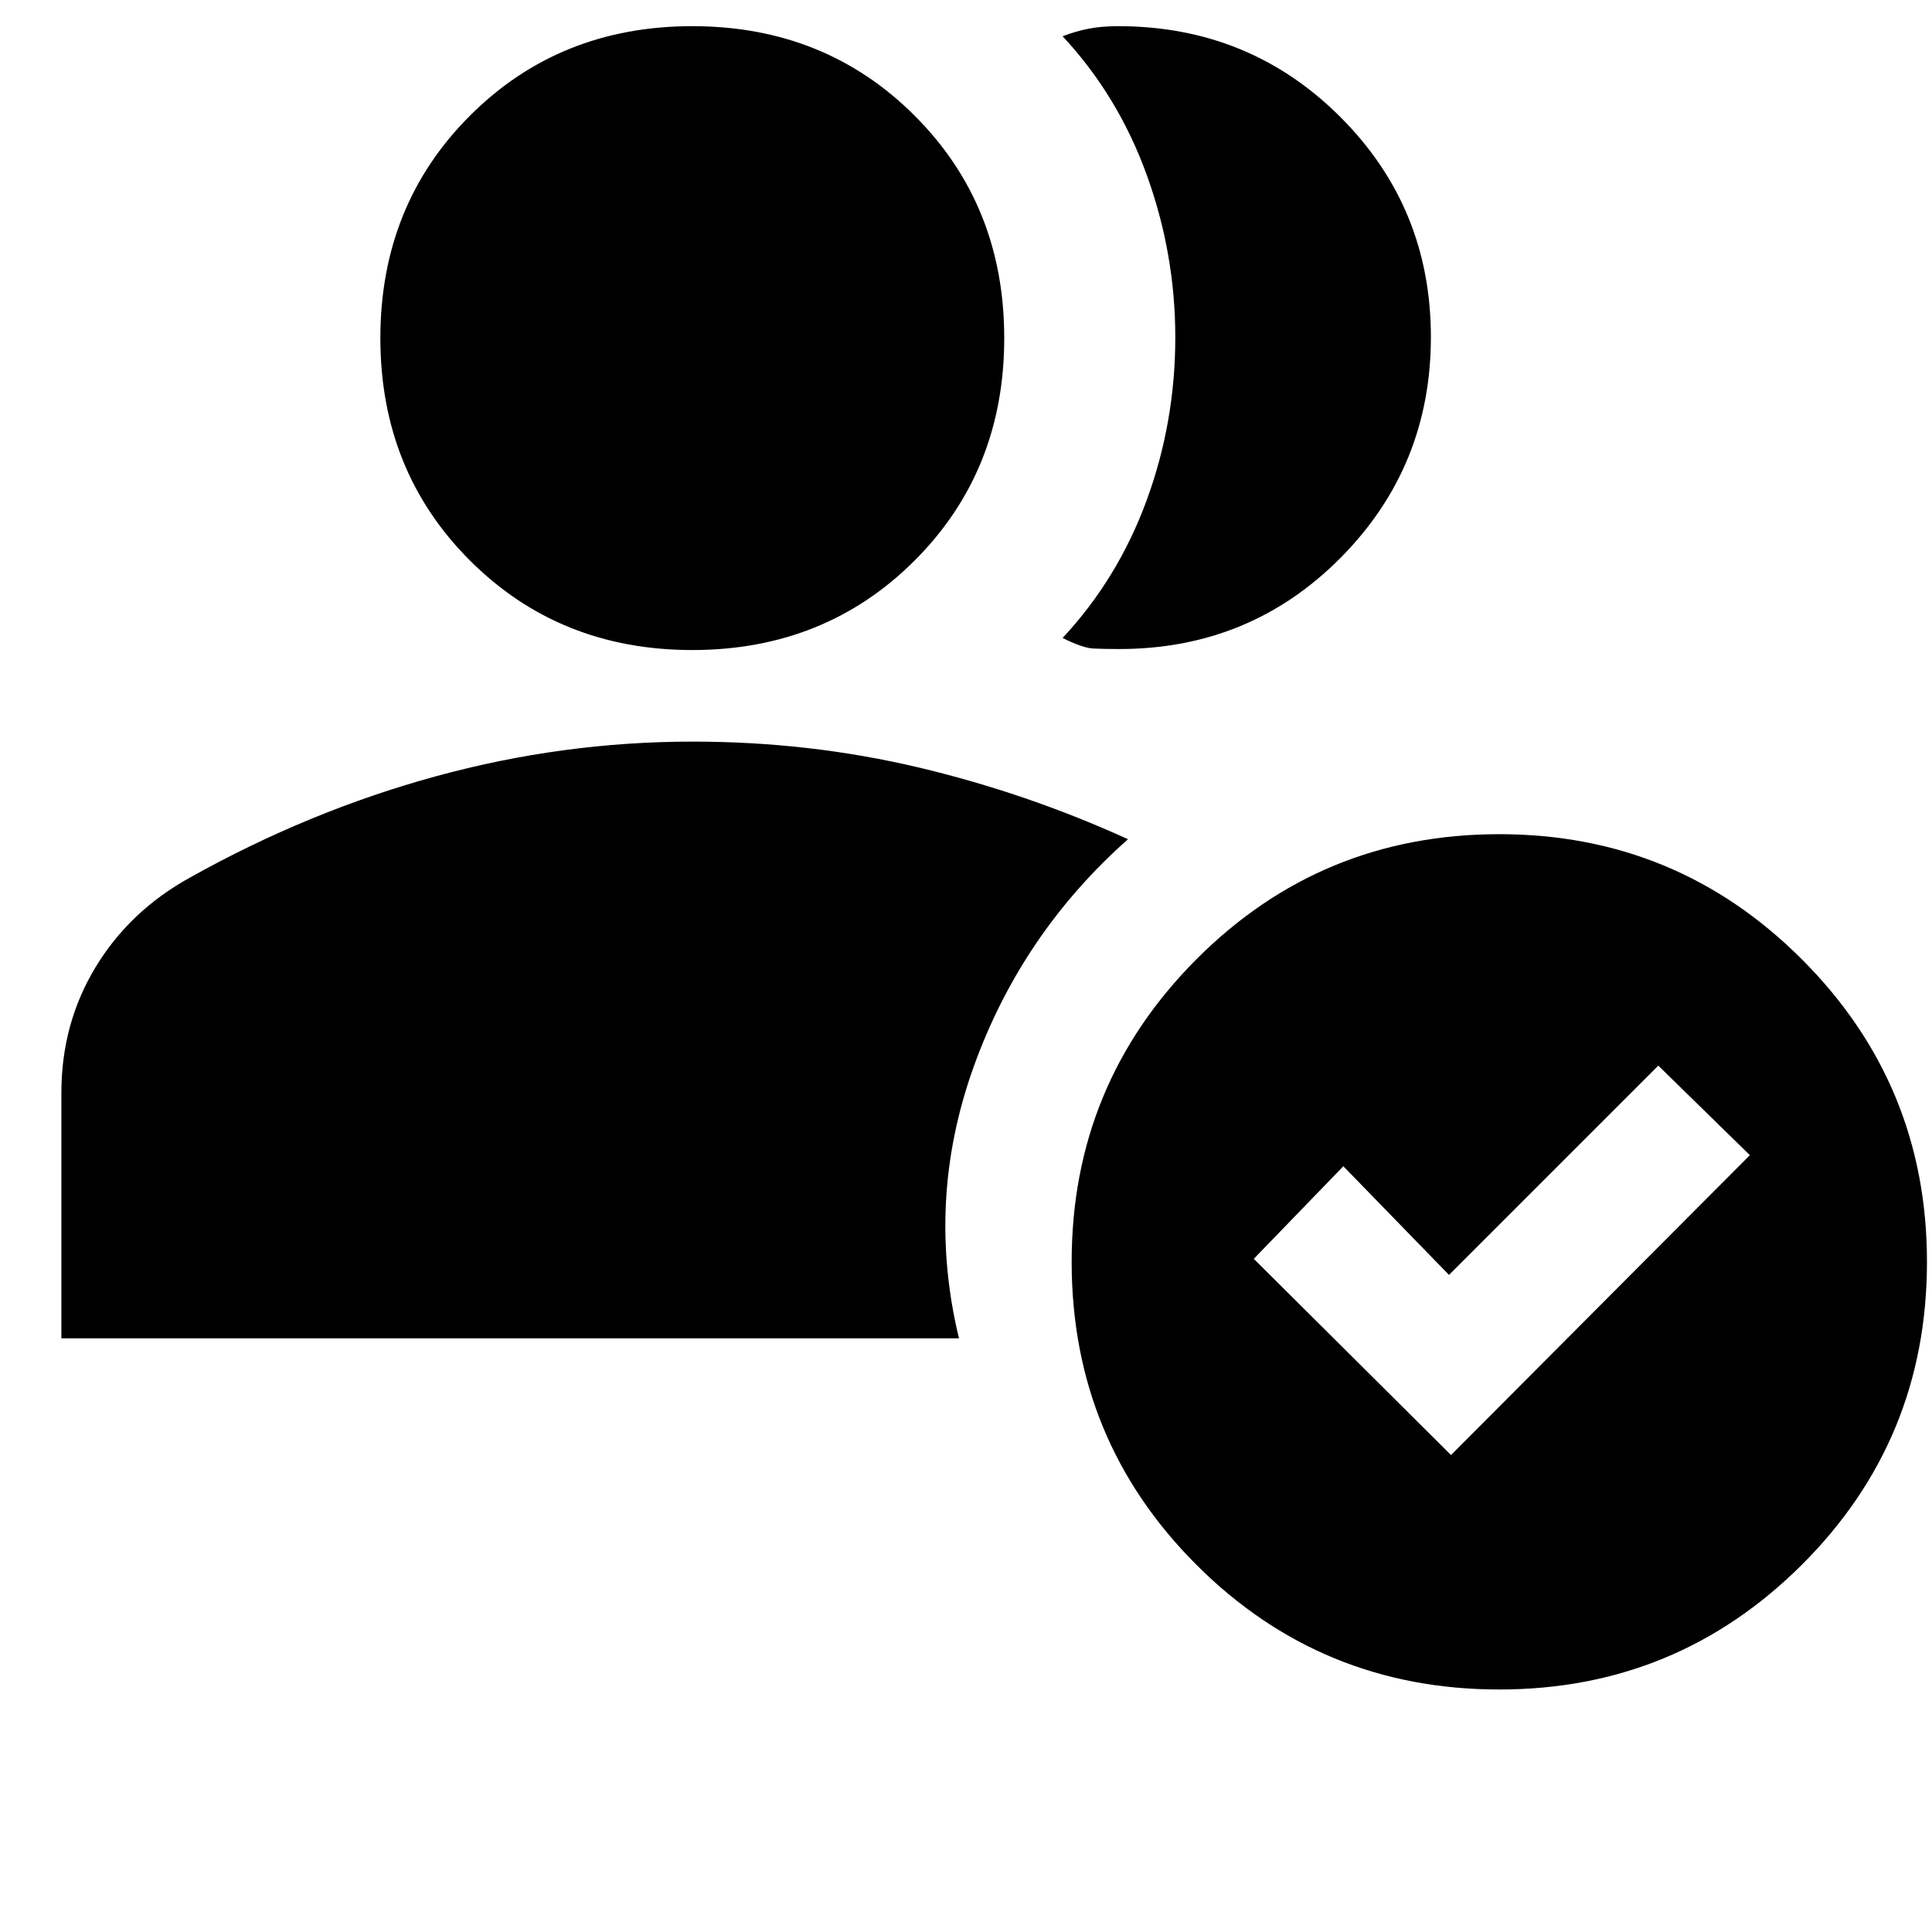 <svg xmlns="http://www.w3.org/2000/svg" height="20" viewBox="0 -960 960 960" width="20"><path d="M344-637q-66 0-110.5-44.5T189-792q0-66 44.5-110.5T344-947q66 0 110.5 44.5T499-792q0 66-44.5 110.5T344-637Zm212.16-.5q-7.66 0-12.91-.25T528-643q27.5-29.5 41.75-68.35 14.25-38.85 14.25-81 0-41.65-14.25-80.9Q555.5-912.5 528-942q6.5-2.5 13-3.75t14.53-1.25q65.21 0 110.34 44.99Q711-857.02 711-792.51q0 64.51-44.95 109.76-44.94 45.25-109.89 45.25ZM745-120.5q-88.54 0-150.52-61.98Q532.5-244.46 532.5-333q0-88.16 61.98-150.33Q656.46-545.5 745-545.5q88.16 0 150.33 62.17Q957.5-421.16 957.5-333q0 88.54-62.17 150.52Q833.16-120.5 745-120.5ZM721-237l148.5-149-45.5-44.5-104 104-52.5-54-44.5 46 98 97.5ZM30.5-295v-122q0-34.3 16.95-62.35Q64.39-507.4 94.5-524q59-33 122.02-50.25 63.01-17.25 127.66-17.25 57.82 0 111.82 12.75Q510-566 560.5-543q-53 47-76.75 113.25T476.5-295h-446Z"/></svg>